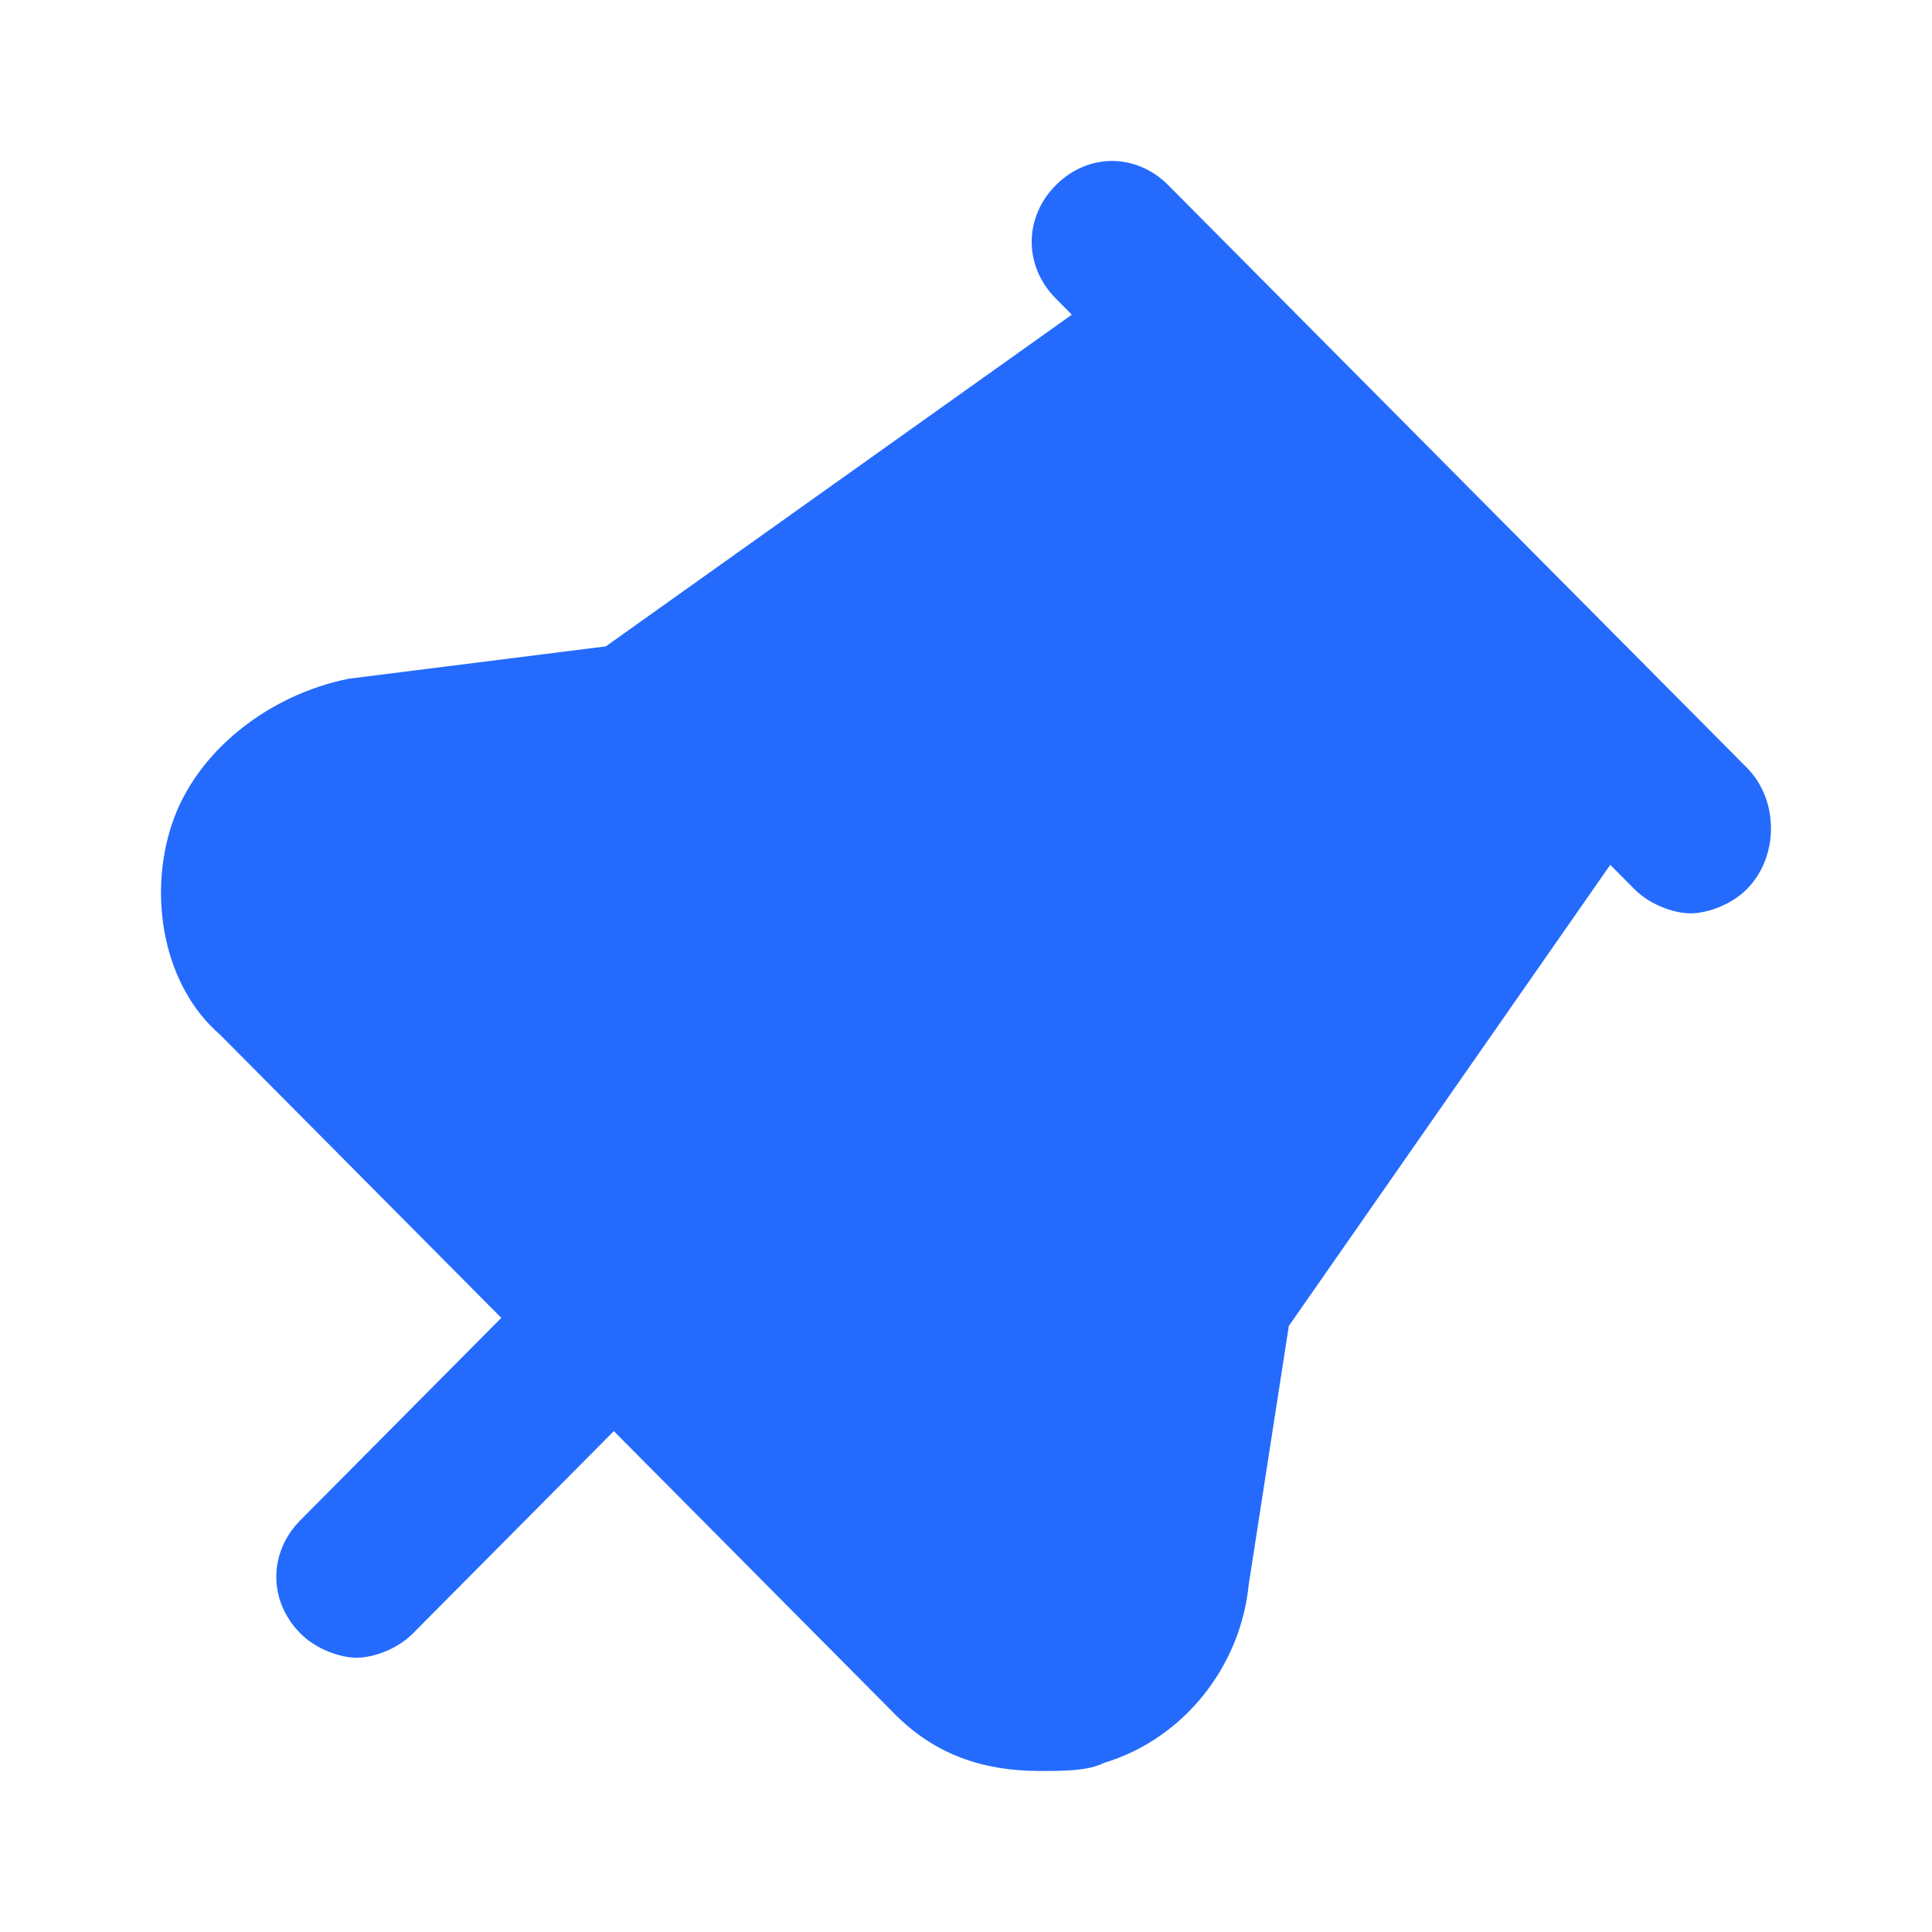 <svg width="12" height="12" viewBox="0 0 32 32" fill="none" xmlns="http://www.w3.org/2000/svg">
<path d="M28.934 12.716L19.351 3.068C18.818 2.532 18.02 2.532 17.487 3.068C16.955 3.604 16.955 4.408 17.487 4.944L17.753 5.212L10.034 10.706L5.774 11.242C4.443 11.51 3.245 12.448 2.846 13.654C2.447 14.86 2.713 16.334 3.645 17.138L8.303 21.828L4.976 25.179C4.443 25.715 4.443 26.519 4.976 27.055C5.242 27.323 5.641 27.457 5.907 27.457C6.174 27.457 6.573 27.323 6.839 27.055L10.167 23.704L14.825 28.395C15.491 29.065 16.289 29.333 17.221 29.333C17.62 29.333 18.02 29.333 18.286 29.199C19.617 28.797 20.549 27.591 20.682 26.251L21.347 21.962L26.671 14.324L27.07 14.726C27.337 14.994 27.736 15.128 28.002 15.128C28.268 15.128 28.668 14.994 28.934 14.726C29.466 14.19 29.466 13.252 28.934 12.716Z" fill="#246BFD"/>
</svg>